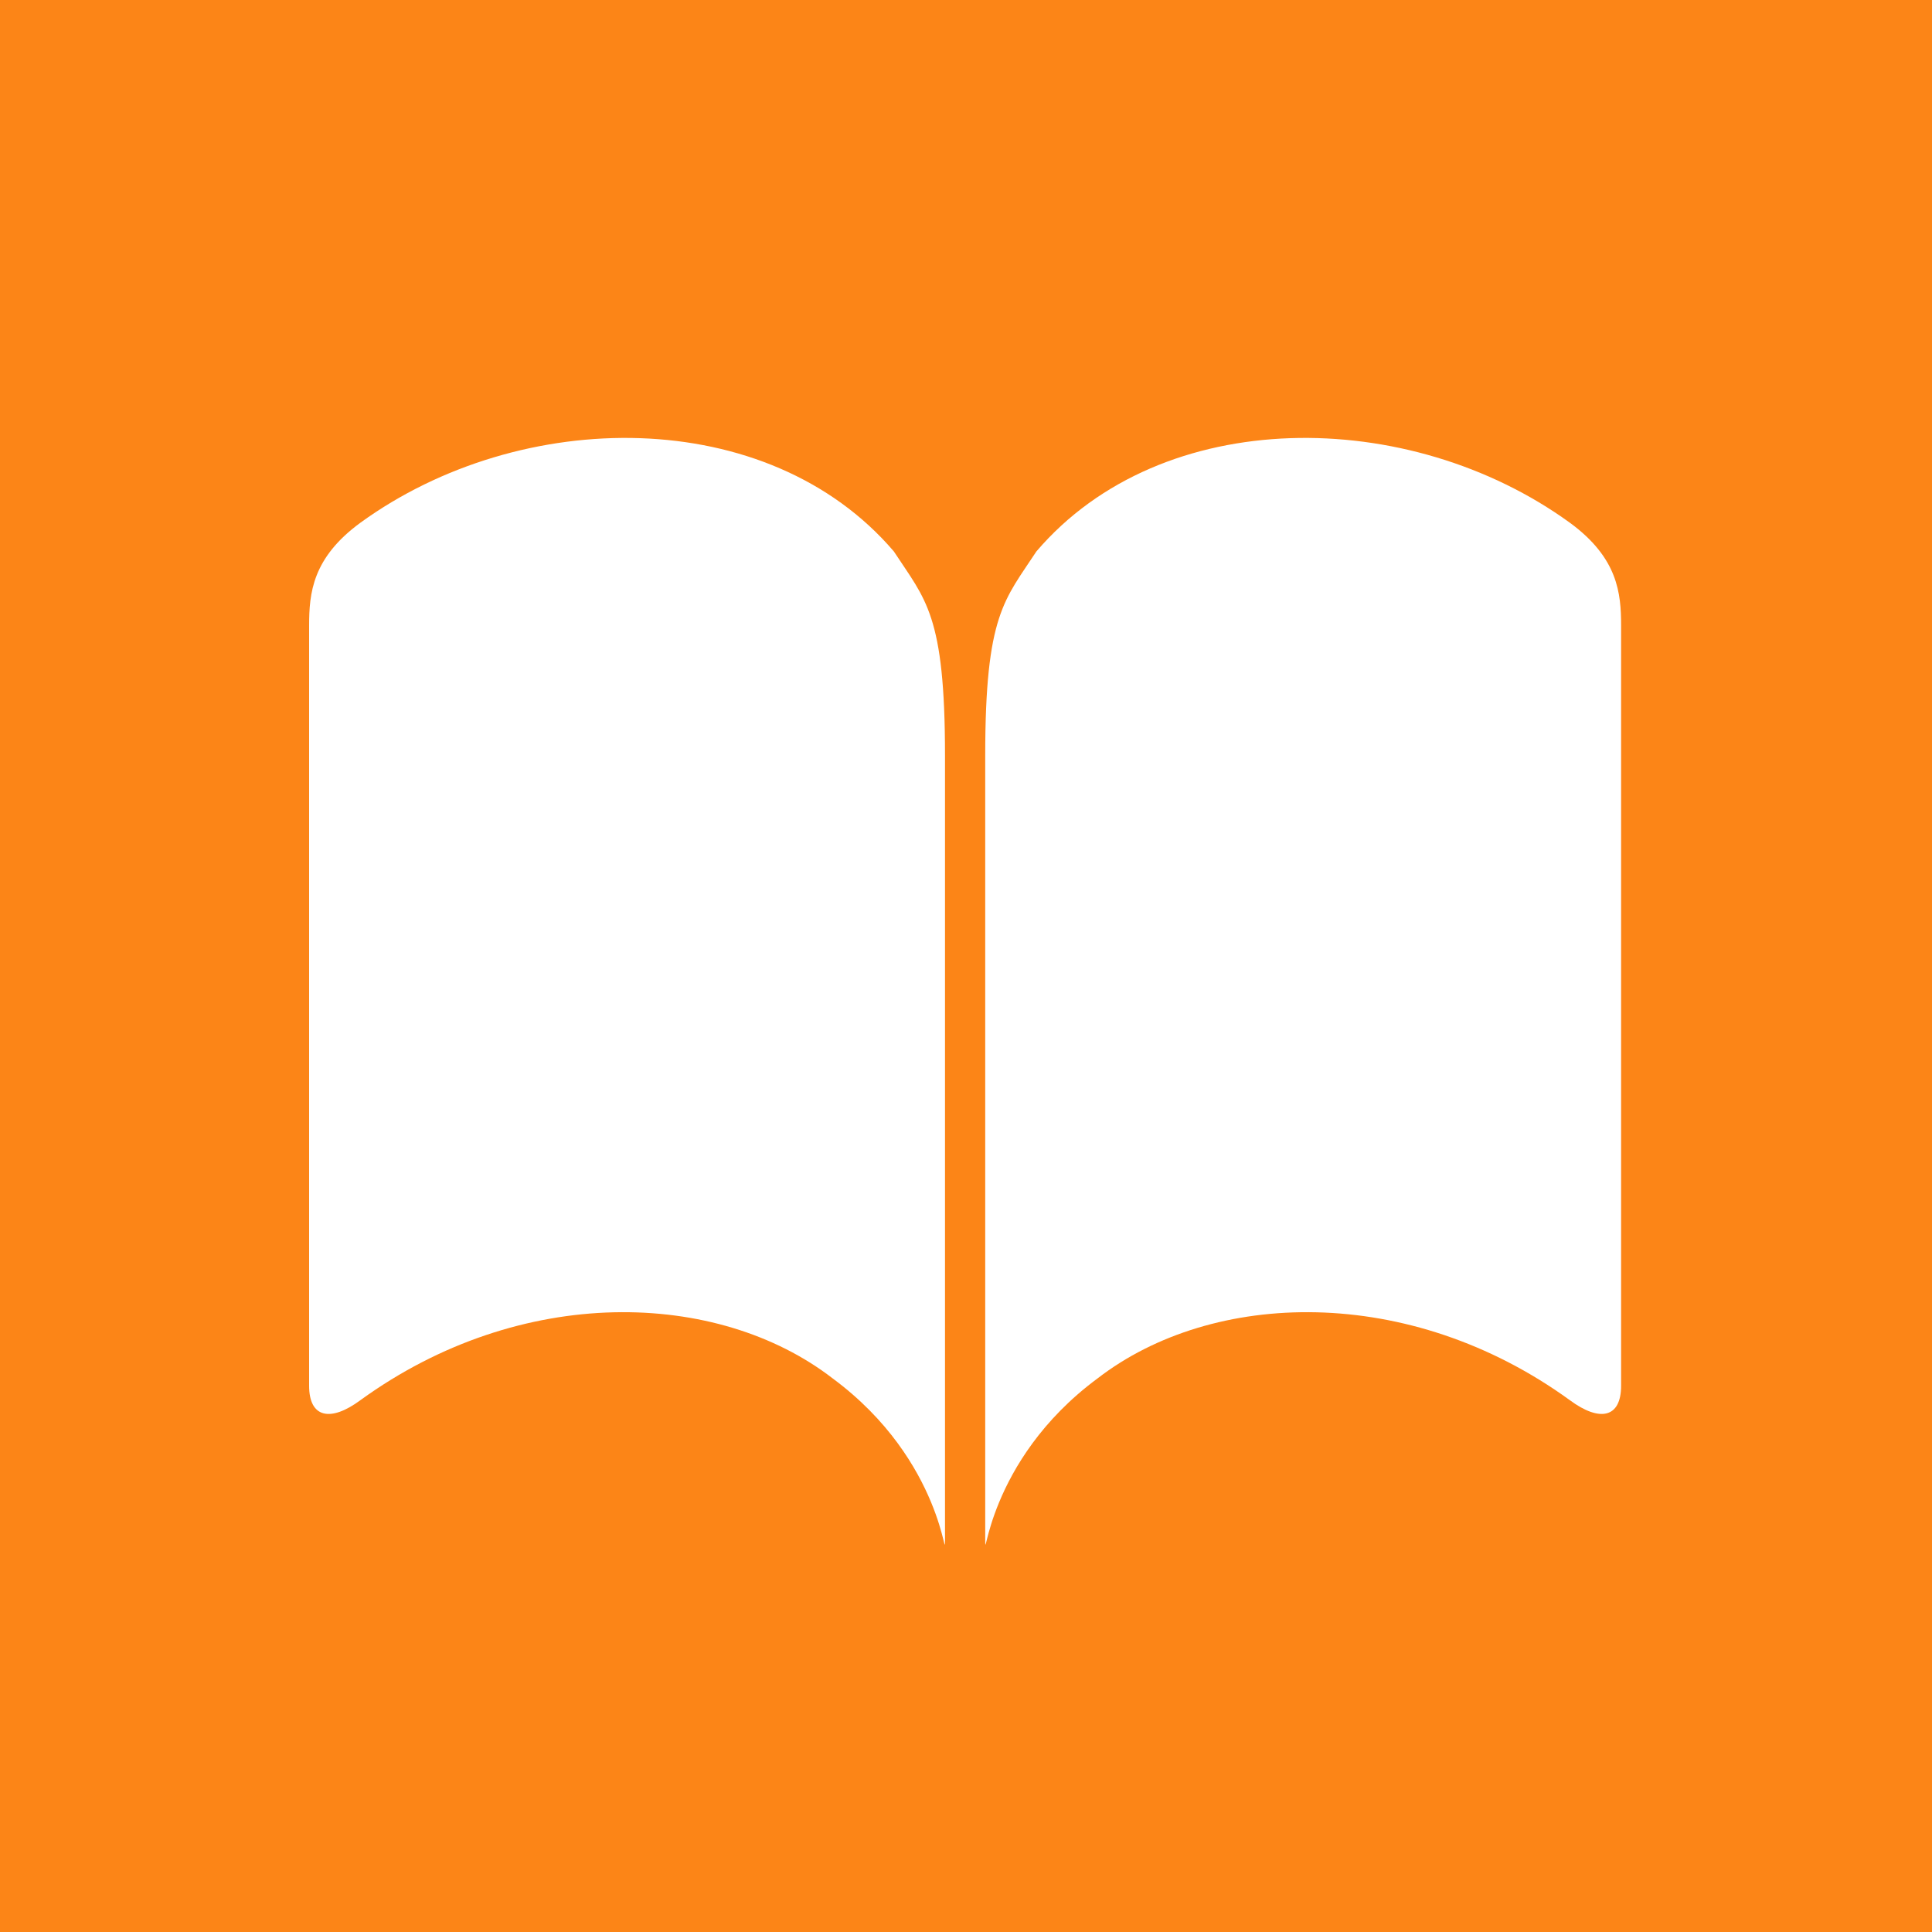 <svg width="75" height="75" viewBox="0 0 75 75" fill="none" xmlns="http://www.w3.org/2000/svg">
<rect width="75" height="75" fill="#FC8517"/>
<path d="M12 24.285C12 23.028 12.125 21.658 13.988 20.294C20.224 15.769 29.816 15.691 34.699 21.406C35.93 23.289 36.685 23.848 36.685 29.333V59.738C36.685 60.995 36.684 56.736 32.326 53.511C27.862 50.062 20.225 49.831 13.988 54.357C12.838 55.208 12 55.051 12 53.794C12.001 47.027 12 31.052 12 24.285Z" fill="white"/>
<path d="M60.944 54.357C62.094 55.208 62.931 55.051 62.931 53.794C62.931 47.027 62.932 31.052 62.931 24.285C62.931 23.028 62.806 21.658 60.944 20.294C54.707 15.769 45.115 15.691 40.233 21.406C39.001 23.289 38.246 23.848 38.246 29.333V59.738C38.246 60.995 38.248 56.736 42.605 53.511C47.069 50.062 54.707 49.831 60.944 54.357Z" fill="white"/>
</svg>
